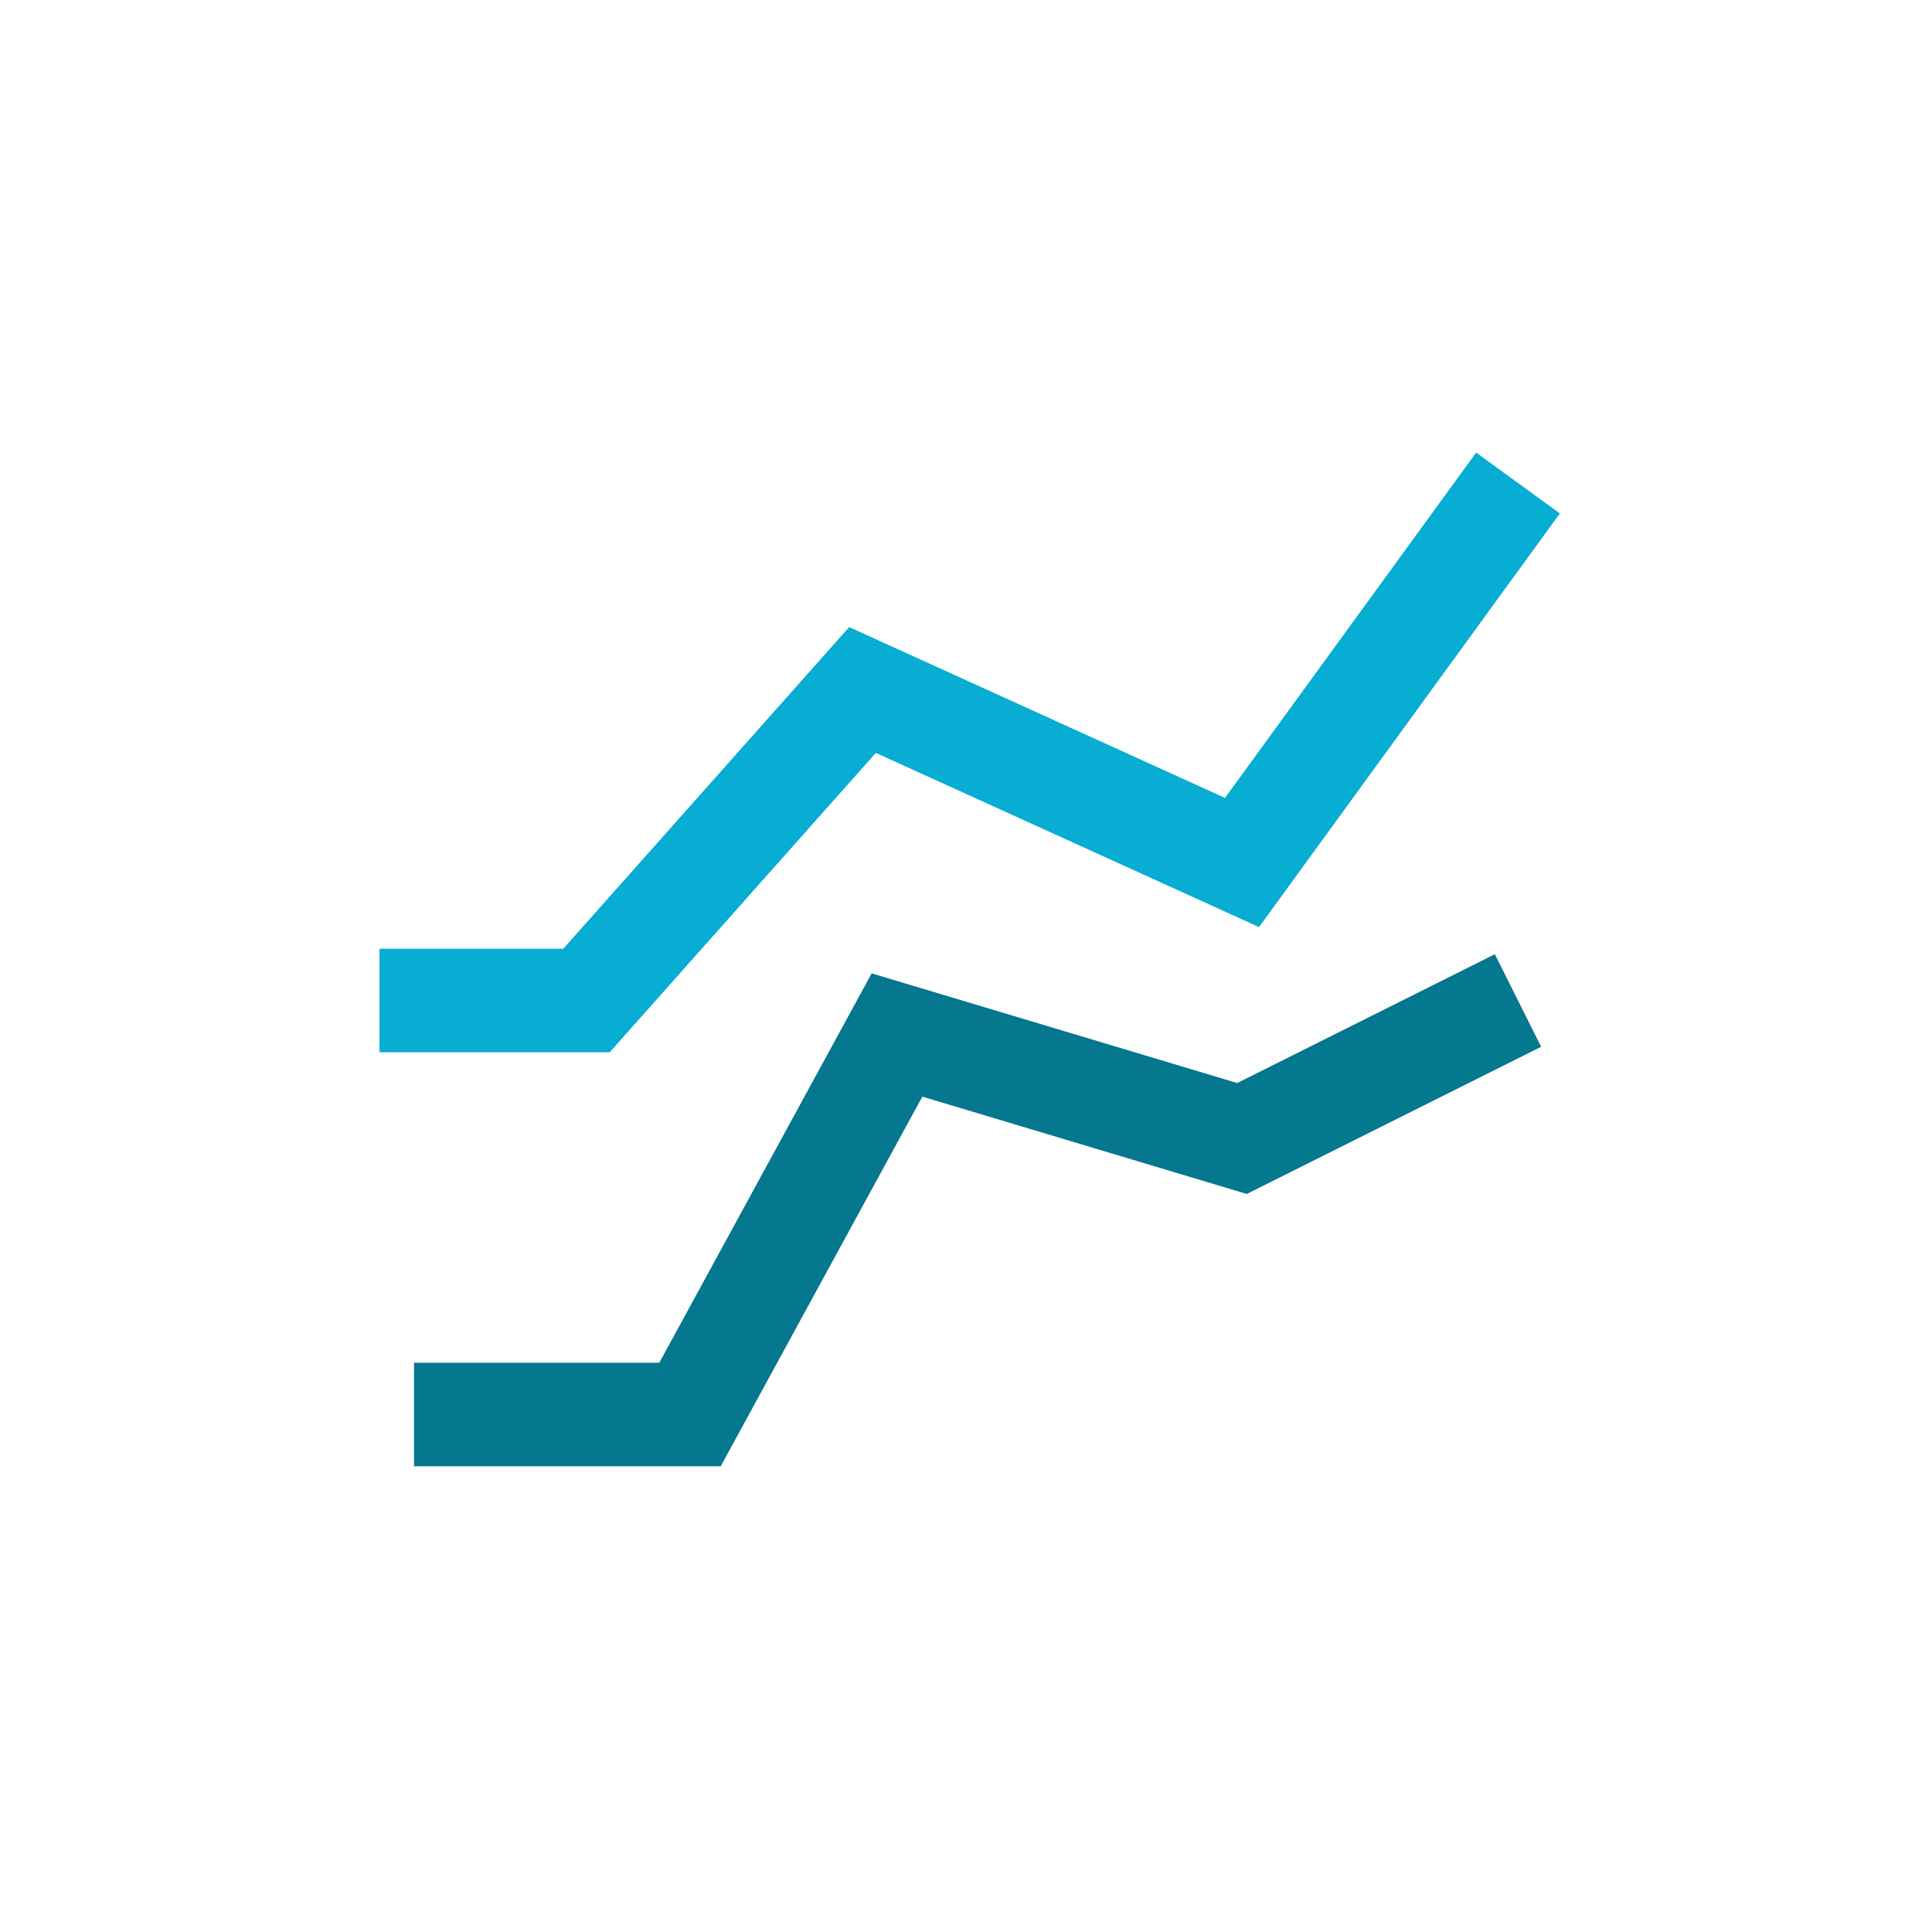 <svg xmlns="http://www.w3.org/2000/svg" xmlns:xlink="http://www.w3.org/1999/xlink" width="56" height="56" version="1.1" viewBox="0 0 56 56"><g id="Chart-Type-Selection---SPECS" fill="none" fill-rule="evenodd" stroke="none" stroke-width="1"><g id="Chart-Selection-Icons" stroke-width="3" transform="translate(-38, -895)"><g id="Widget-Type-Icon-Copy-15" transform="translate(34, 891)"><g id="Line-Chart" transform="translate(4, 4)"><polyline id="line" stroke="#07ADD3" points="11 29 17 29 25 20 36 25 44 14"/><polyline id="line" stroke="#05778F" points="12 41 20 41 26 30 36 33 44 29"/></g></g></g></g></svg>